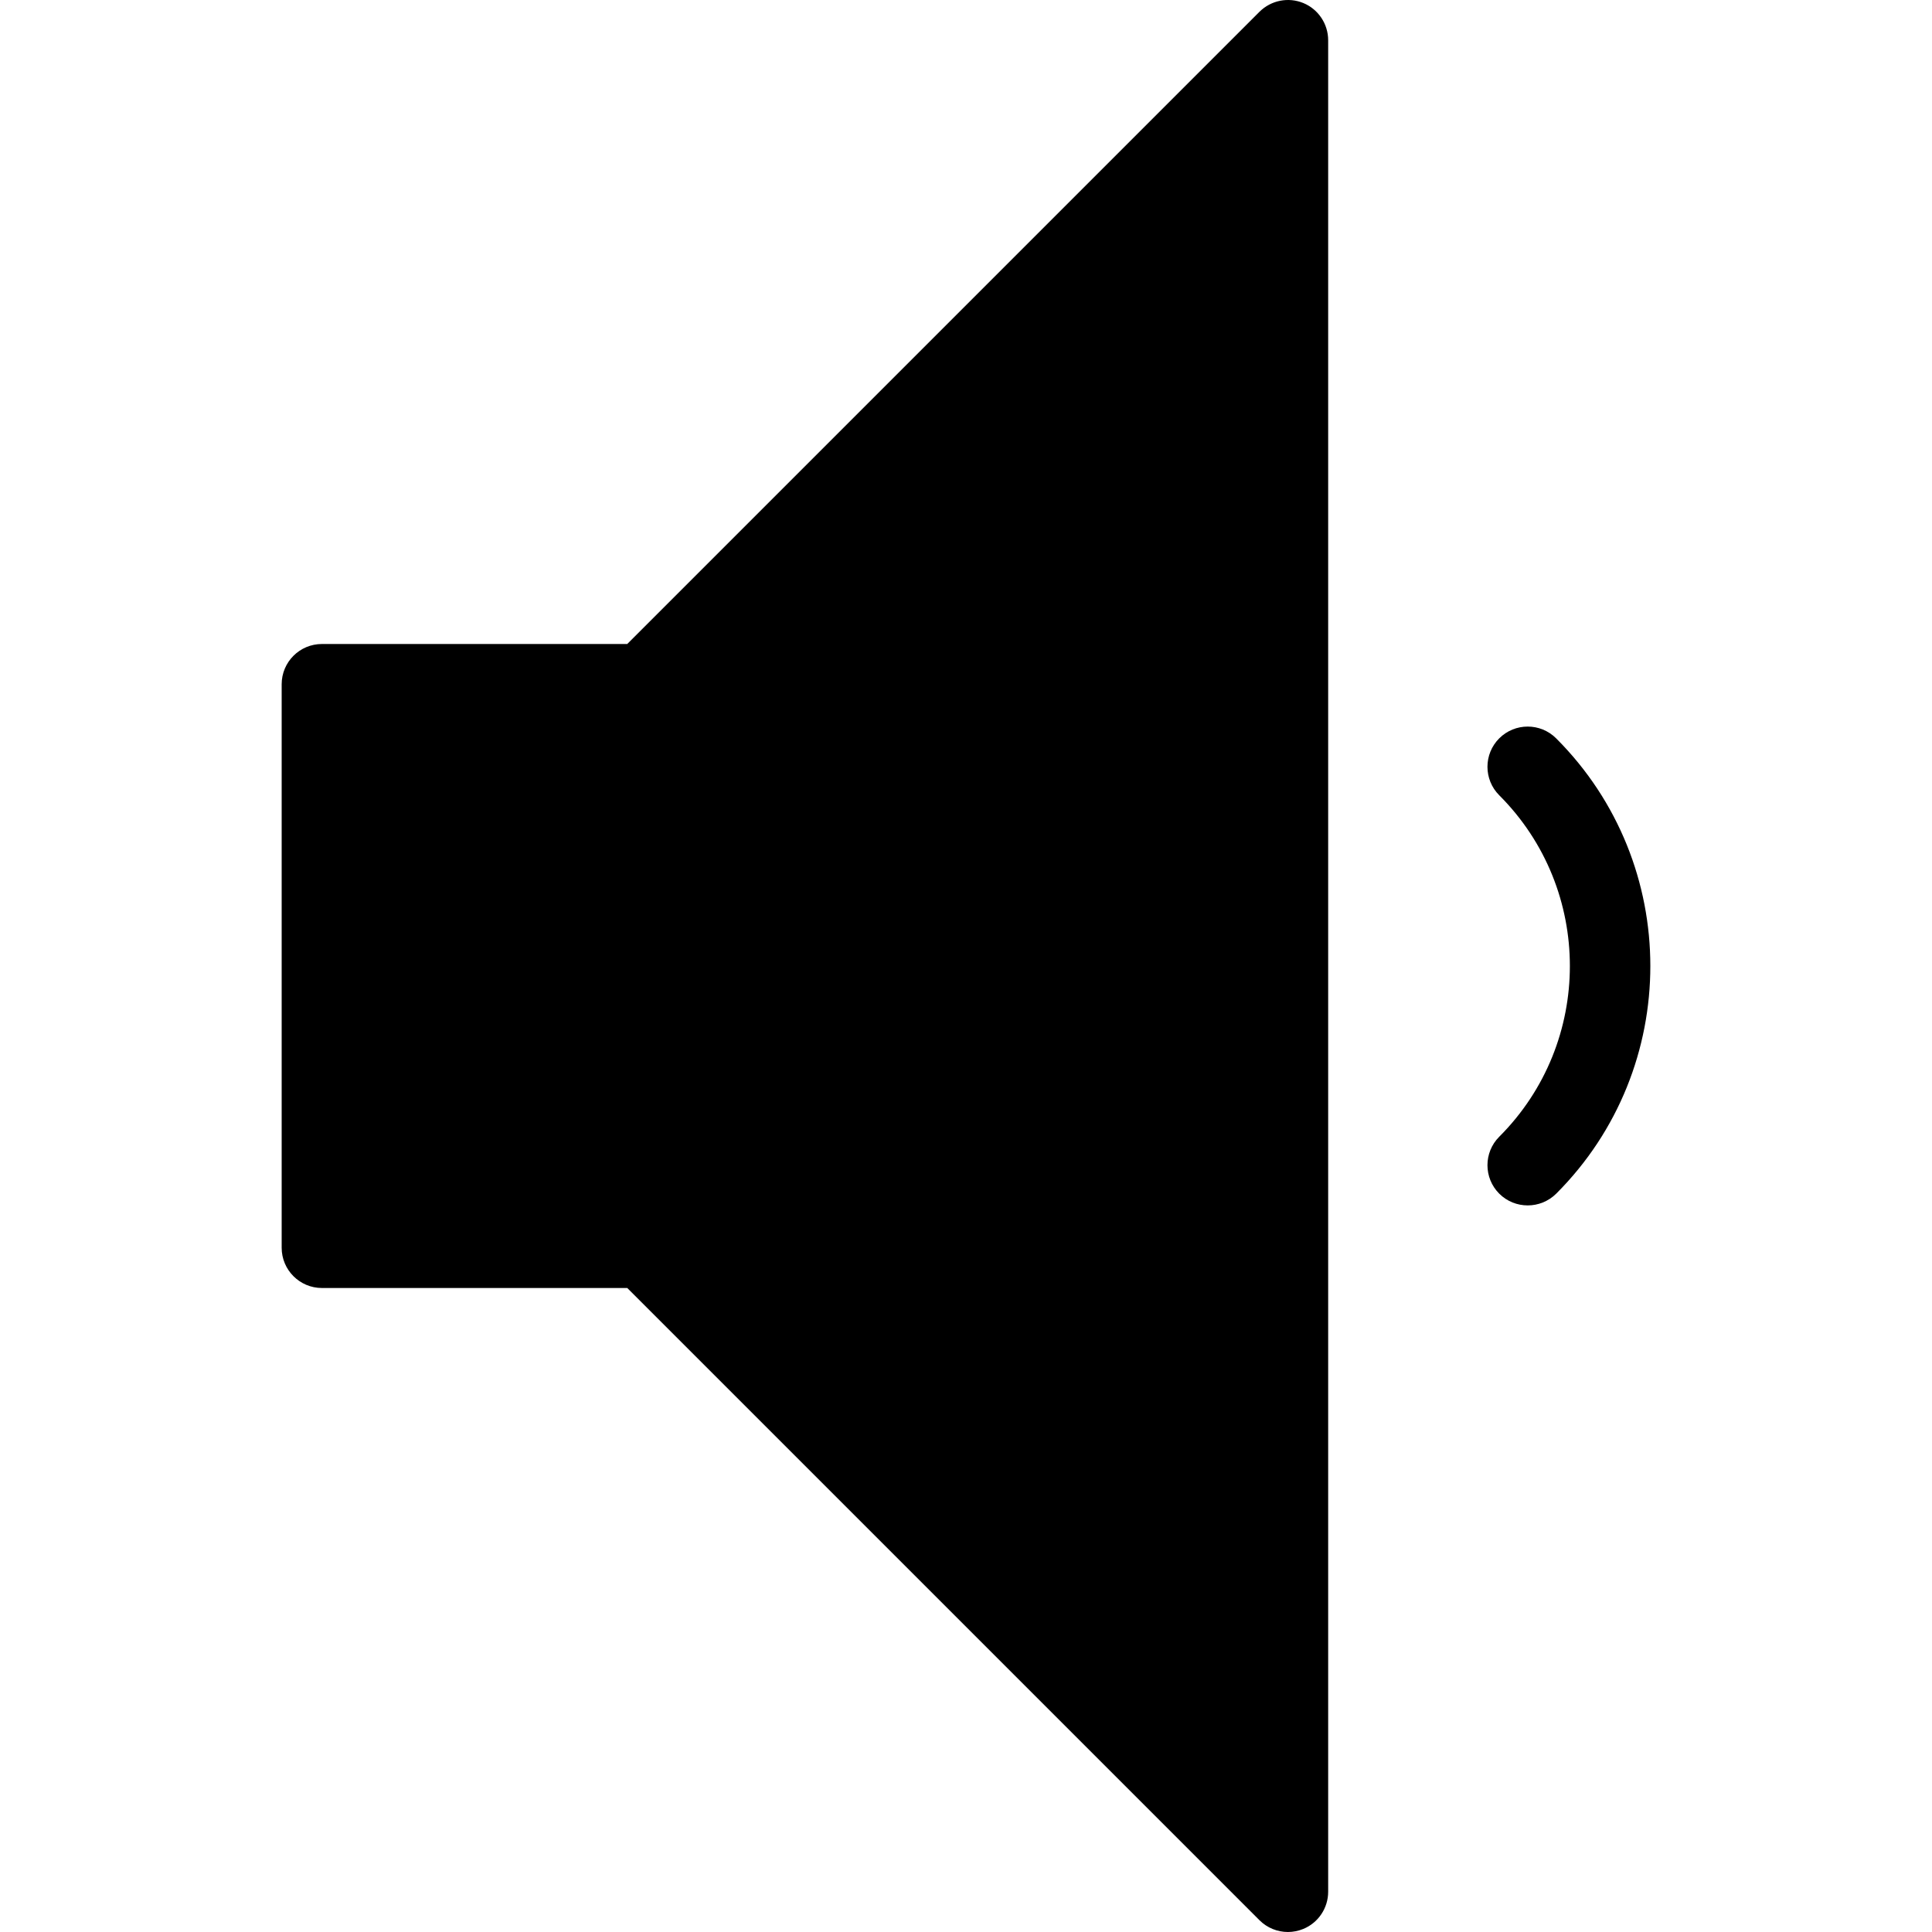 <?xml version="1.0" encoding="iso-8859-1"?>
<!-- Generator: Adobe Illustrator 19.0.0, SVG Export Plug-In . SVG Version: 6.00 Build 0)  -->
<svg version="1.1" id="Layer_1" xmlns="http://www.w3.org/2000/svg" xmlns:xlink="http://www.w3.org/1999/xlink" x="0px" y="0px"
	 viewBox="0 0 24 24" style="enable-background:new 0 0 24 24;" xml:space="preserve">
<g>
	<path d="M16.191,0.038c-0.186-0.077-0.401-0.035-0.545,0.108L7.792,8H3.999c-0.276,0-0.5,0.224-0.5,0.5v7
		c0,0.276,0.224,0.5,0.5,0.5h3.793l7.854,7.854C15.741,23.949,15.869,24,15.999,24c0.064,0,0.13-0.013,0.191-0.038
		c0.187-0.077,0.309-0.26,0.309-0.462v-23C16.499,0.298,16.377,0.115,16.191,0.038z"/>
	<path d="M19.331,9.172c-0.195-0.195-0.512-0.195-0.707,0s-0.195,0.512,0,0.707c1.17,1.17,1.17,3.072,0,4.242
		c-0.195,0.195-0.195,0.512,0,0.707c0.098,0.098,0.226,0.146,0.354,0.146s0.256-0.049,0.354-0.146
		C20.891,13.269,20.891,10.731,19.331,9.172z"/>
</g>
<g>
</g>
<g>
</g>
<g>
</g>
<g>
</g>
<g>
</g>
<g>
</g>
<g>
</g>
<g>
</g>
<g>
</g>
<g>
</g>
<g>
</g>
<g>
</g>
<g>
</g>
<g>
</g>
<g>
</g>
</svg>
